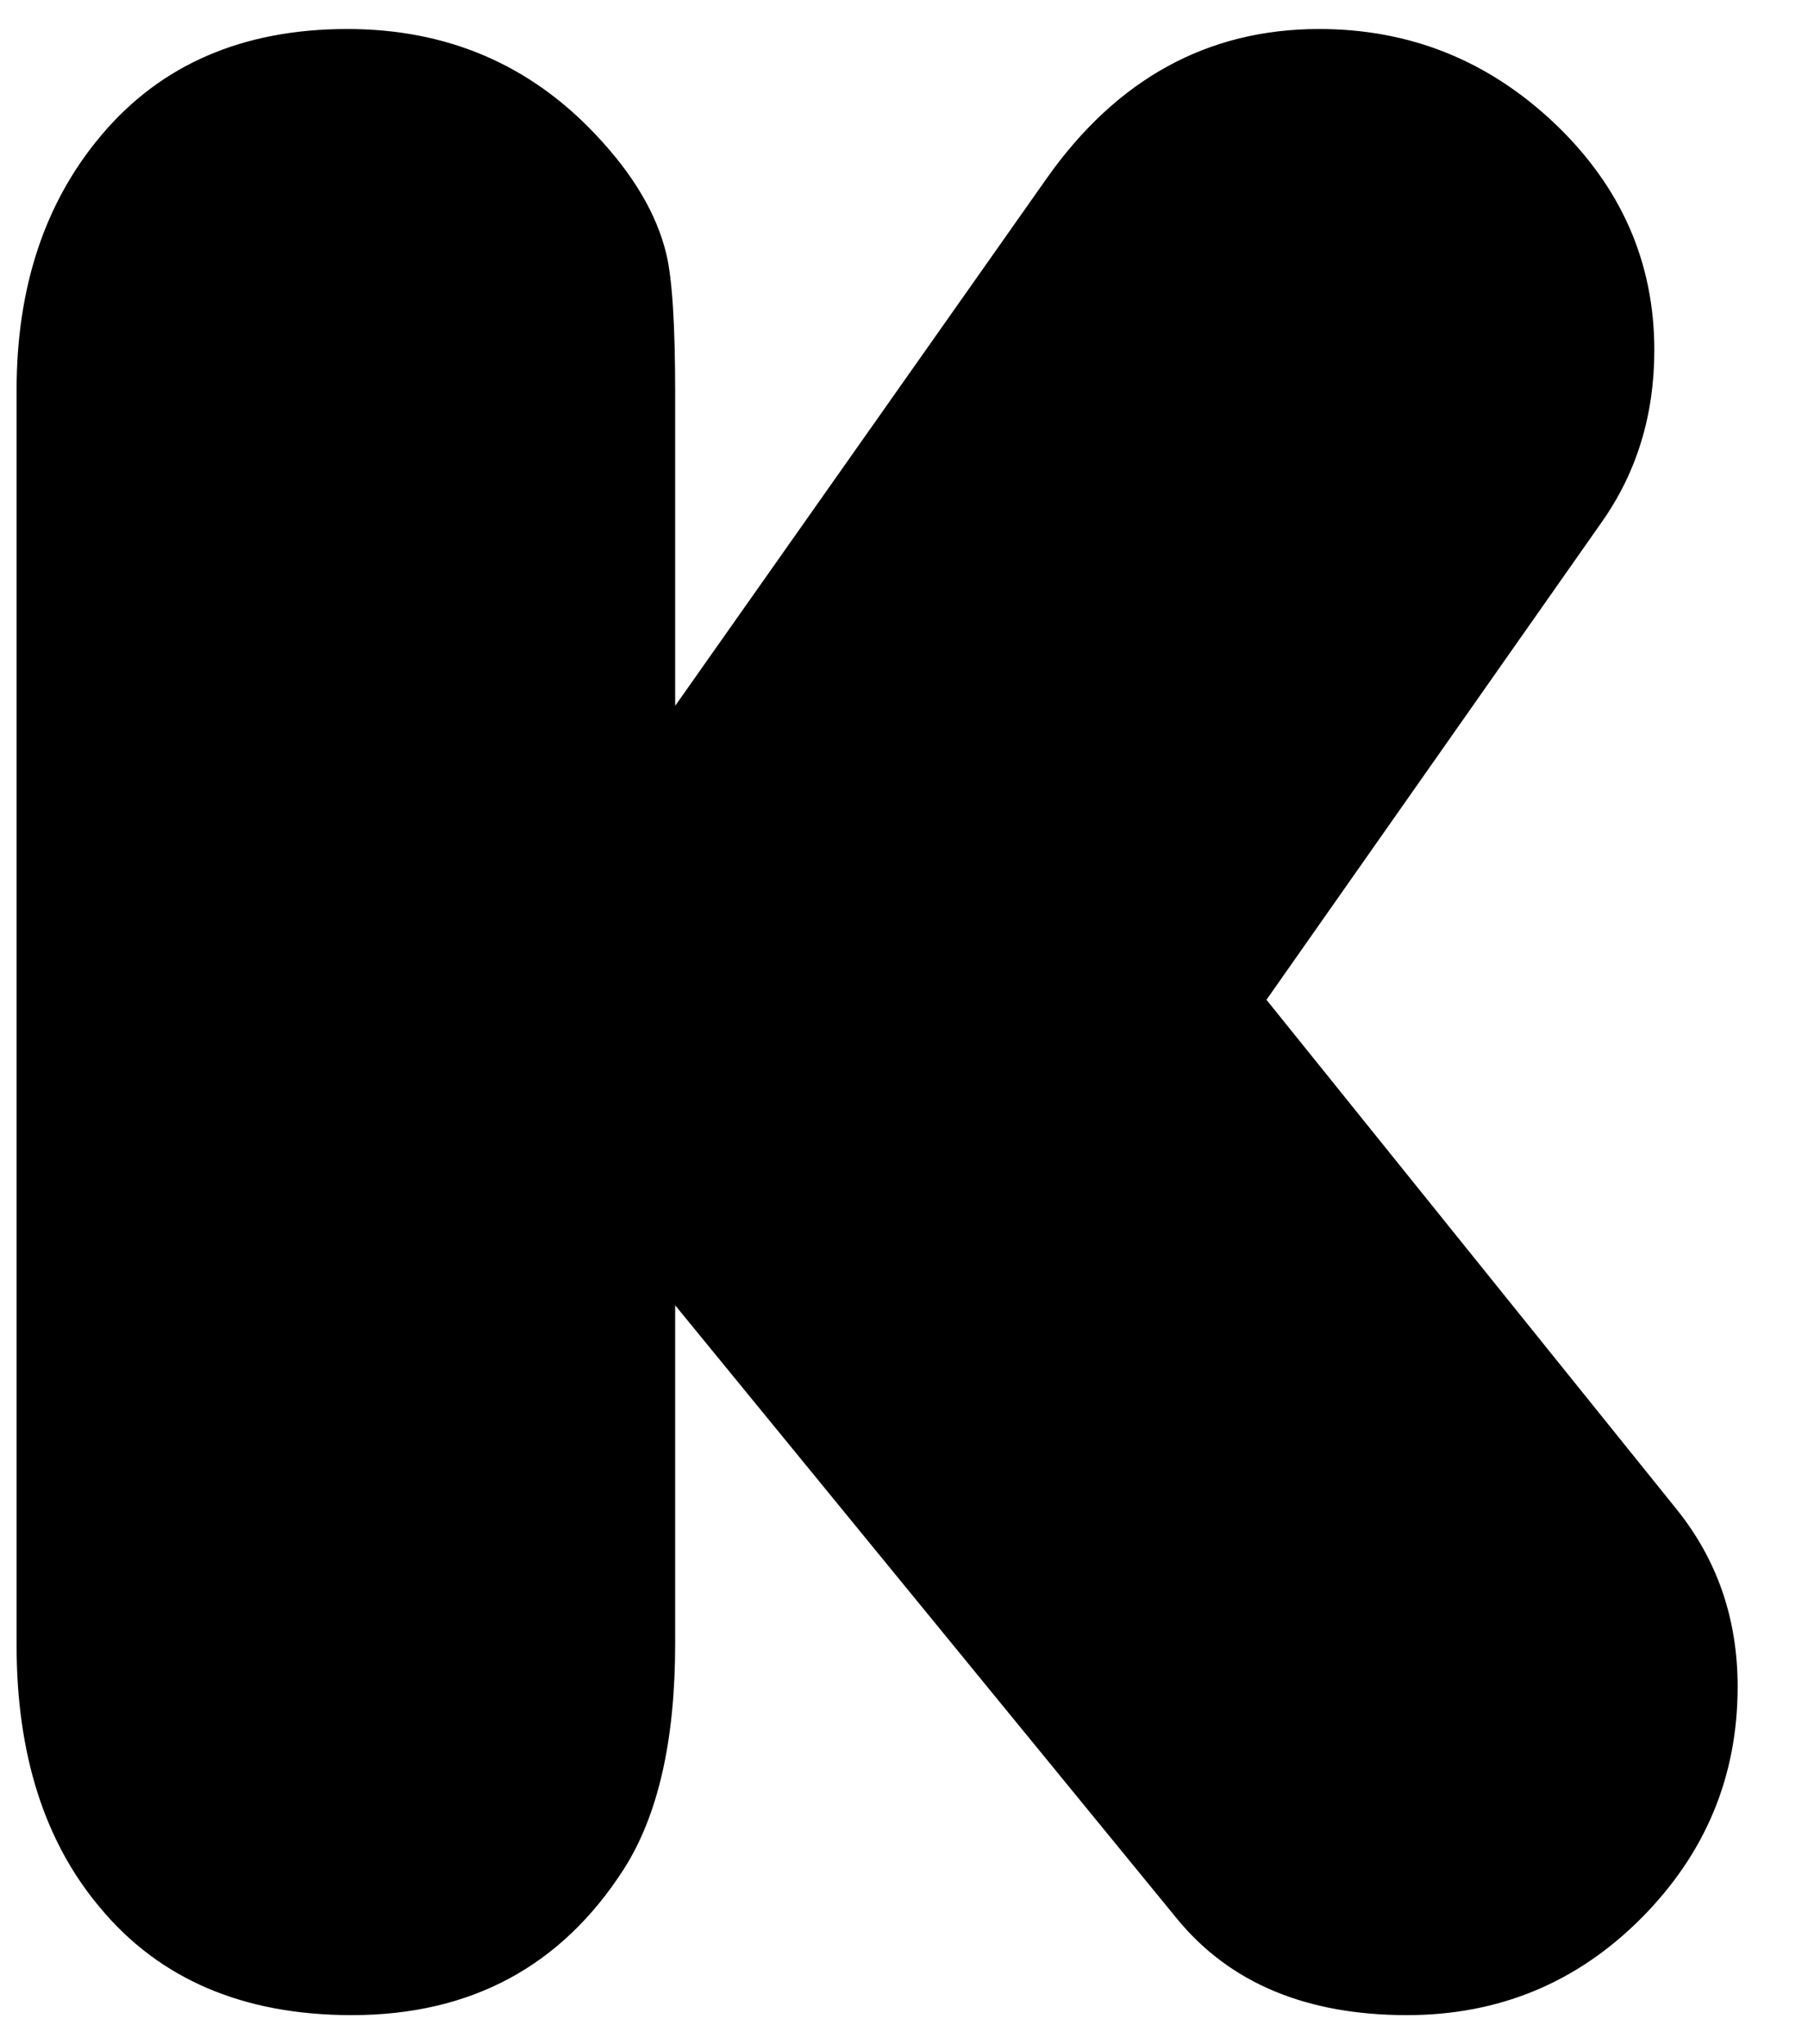<svg width="100%" height="100%" viewBox="0 0 23 26" xmlns="http://www.w3.org/2000/svg">
<path d="M8.589 8.978L13.318 2.265C14.211 1.001 15.367 0.369 16.781 0.369C17.936 0.369 18.934 0.77 19.779 1.572C20.622 2.375 21.045 3.335 21.045 4.454C21.045 5.281 20.821 6.011 20.374 6.644L16.111 12.717L21.324 19.192C21.845 19.837 22.105 20.591 22.105 21.454C22.105 22.598 21.695 23.579 20.877 24.401C20.058 25.222 19.064 25.632 17.898 25.632C16.62 25.632 15.646 25.225 14.976 24.41L8.589 16.603V20.907C8.589 22.135 8.372 23.09 7.938 23.771C7.143 25.012 5.989 25.632 4.475 25.632C3.097 25.632 2.029 25.176 1.272 24.264C0.565 23.425 0.211 22.312 0.211 20.925V4.965C0.211 3.652 0.571 2.57 1.29 1.719C2.048 0.819 3.091 0.369 4.419 0.369C5.685 0.369 6.739 0.819 7.584 1.719C8.055 2.218 8.354 2.721 8.477 3.233C8.552 3.548 8.589 4.139 8.589 5.002V8.978Z"/>
</svg>
